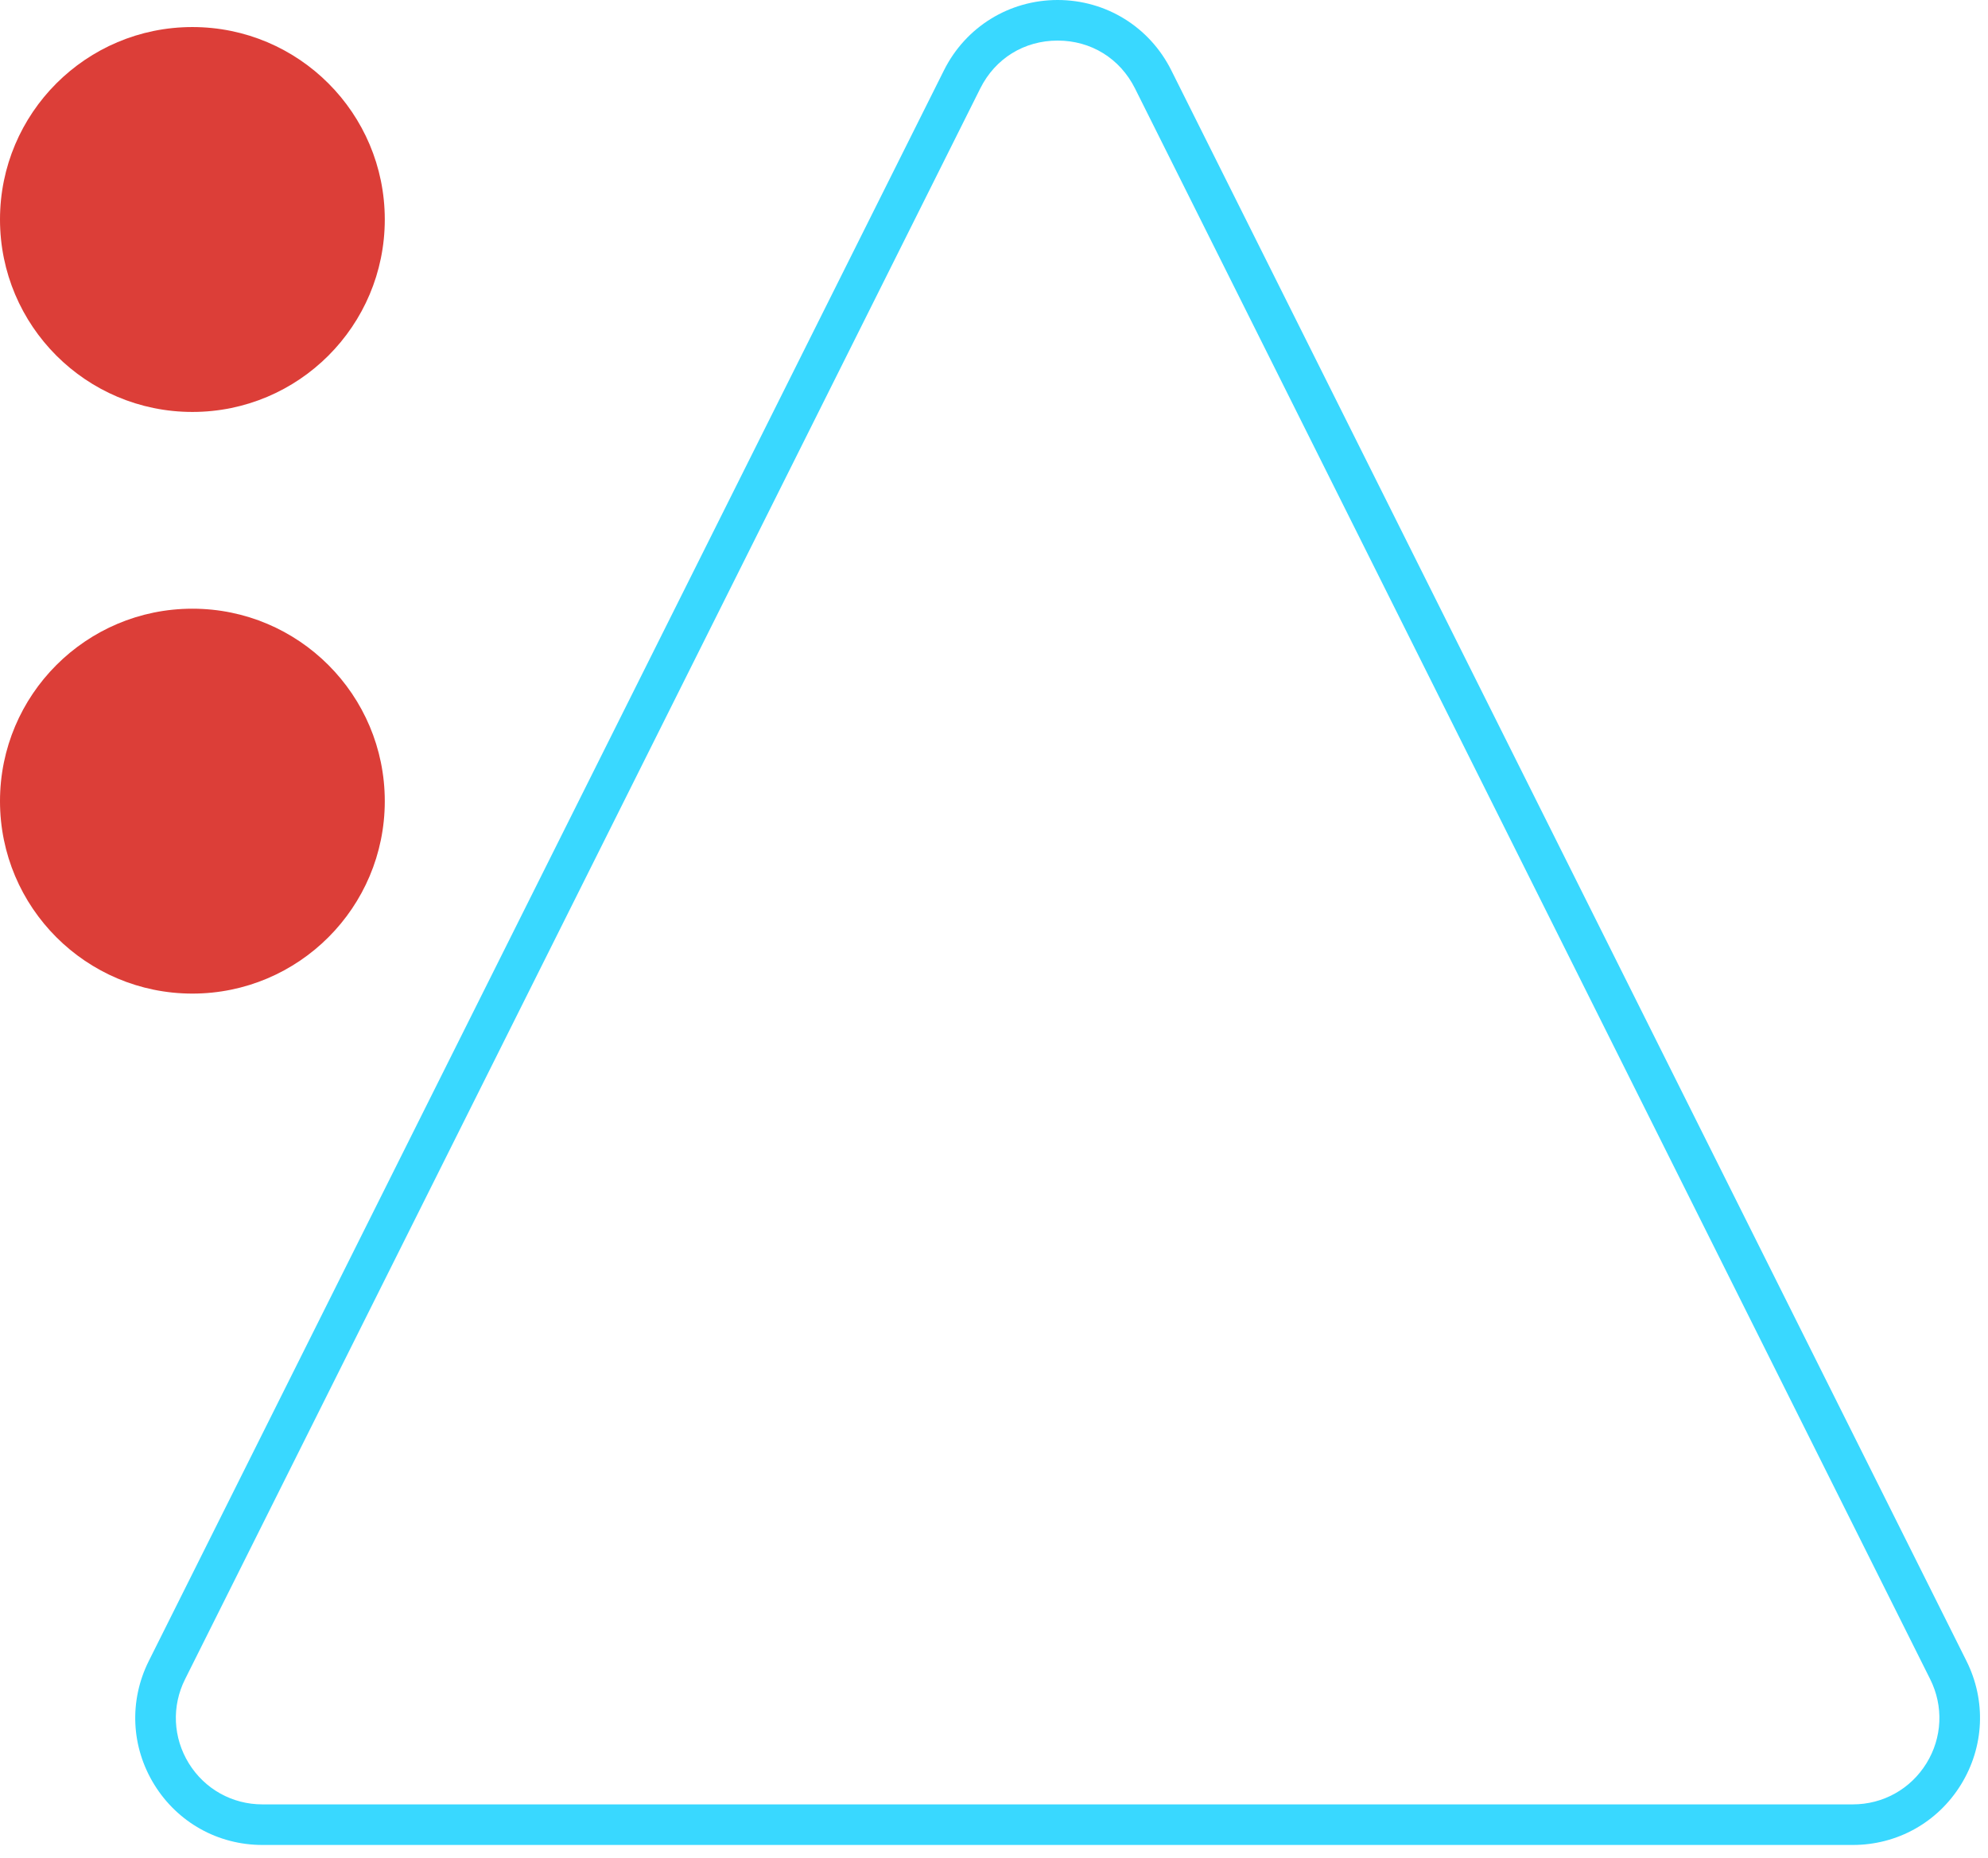 <?xml version="1.0" encoding="UTF-8"?>
<svg width="76px" height="71px" viewBox="0 0 76 71" version="1.1" xmlns="http://www.w3.org/2000/svg" xmlns:xlink="http://www.w3.org/1999/xlink">
    <!-- Generator: sketchtool 42 (36781) - http://www.bohemiancoding.com/sketch -->
    <title>16F77B54-49B7-4545-8075-835781481228</title>
    <desc>Created with sketchtool.</desc>
    <defs></defs>
    <g id="desktop" stroke="none" stroke-width="1" fill="none" fill-rule="evenodd">
        <g id="Homepage-Desktop" transform="translate(-521, -2625)">
            <g id="staff" transform="translate(219, 2526)">
                <g id="staff-3" transform="translate(302, 99)">
                    <path d="M40.433,1.551 C39.153,1.551 38.048,2.234 37.476,3.378 L7.075,64.181 C6.558,65.213 6.613,66.415 7.219,67.397 C7.826,68.379 8.877,68.965 10.031,68.965 L70.834,68.965 C71.988,68.965 73.039,68.379 73.646,67.397 C74.253,66.415 74.306,65.213 73.79,64.181 L43.389,3.378 C42.816,2.234 41.712,1.551 40.433,1.551 M70.834,70.516 L10.031,70.516 C8.335,70.516 6.791,69.655 5.9,68.212 C5.008,66.77 4.929,65.004 5.687,63.487 L36.089,2.684 C36.917,1.029 38.581,0 40.433,0 C42.284,0 43.948,1.029 44.776,2.684 L75.178,63.487 C75.936,65.004 75.856,66.77 74.965,68.212 C74.074,69.655 72.529,70.516 70.834,70.516" id="Fill-1" fill="#39D8FF"></path>
                    <path d="M14.71,8.389 C14.71,12.452 11.418,15.745 7.355,15.745 C3.293,15.745 0,12.452 0,8.389 C0,4.327 3.293,1.034 7.355,1.034 C11.418,1.034 14.71,4.327 14.71,8.389" id="Fill-4" fill="#DC3E38"></path>
                    <path d="M14.71,30.621 C14.71,34.683 11.418,37.976 7.355,37.976 C3.293,37.976 0,34.683 0,30.621 C0,26.559 3.293,23.265 7.355,23.265 C11.418,23.265 14.71,26.559 14.71,30.621" id="Fill-6" fill="#DC3E38"></path>
                </g>
            </g>
        </g>
    </g>
</svg>